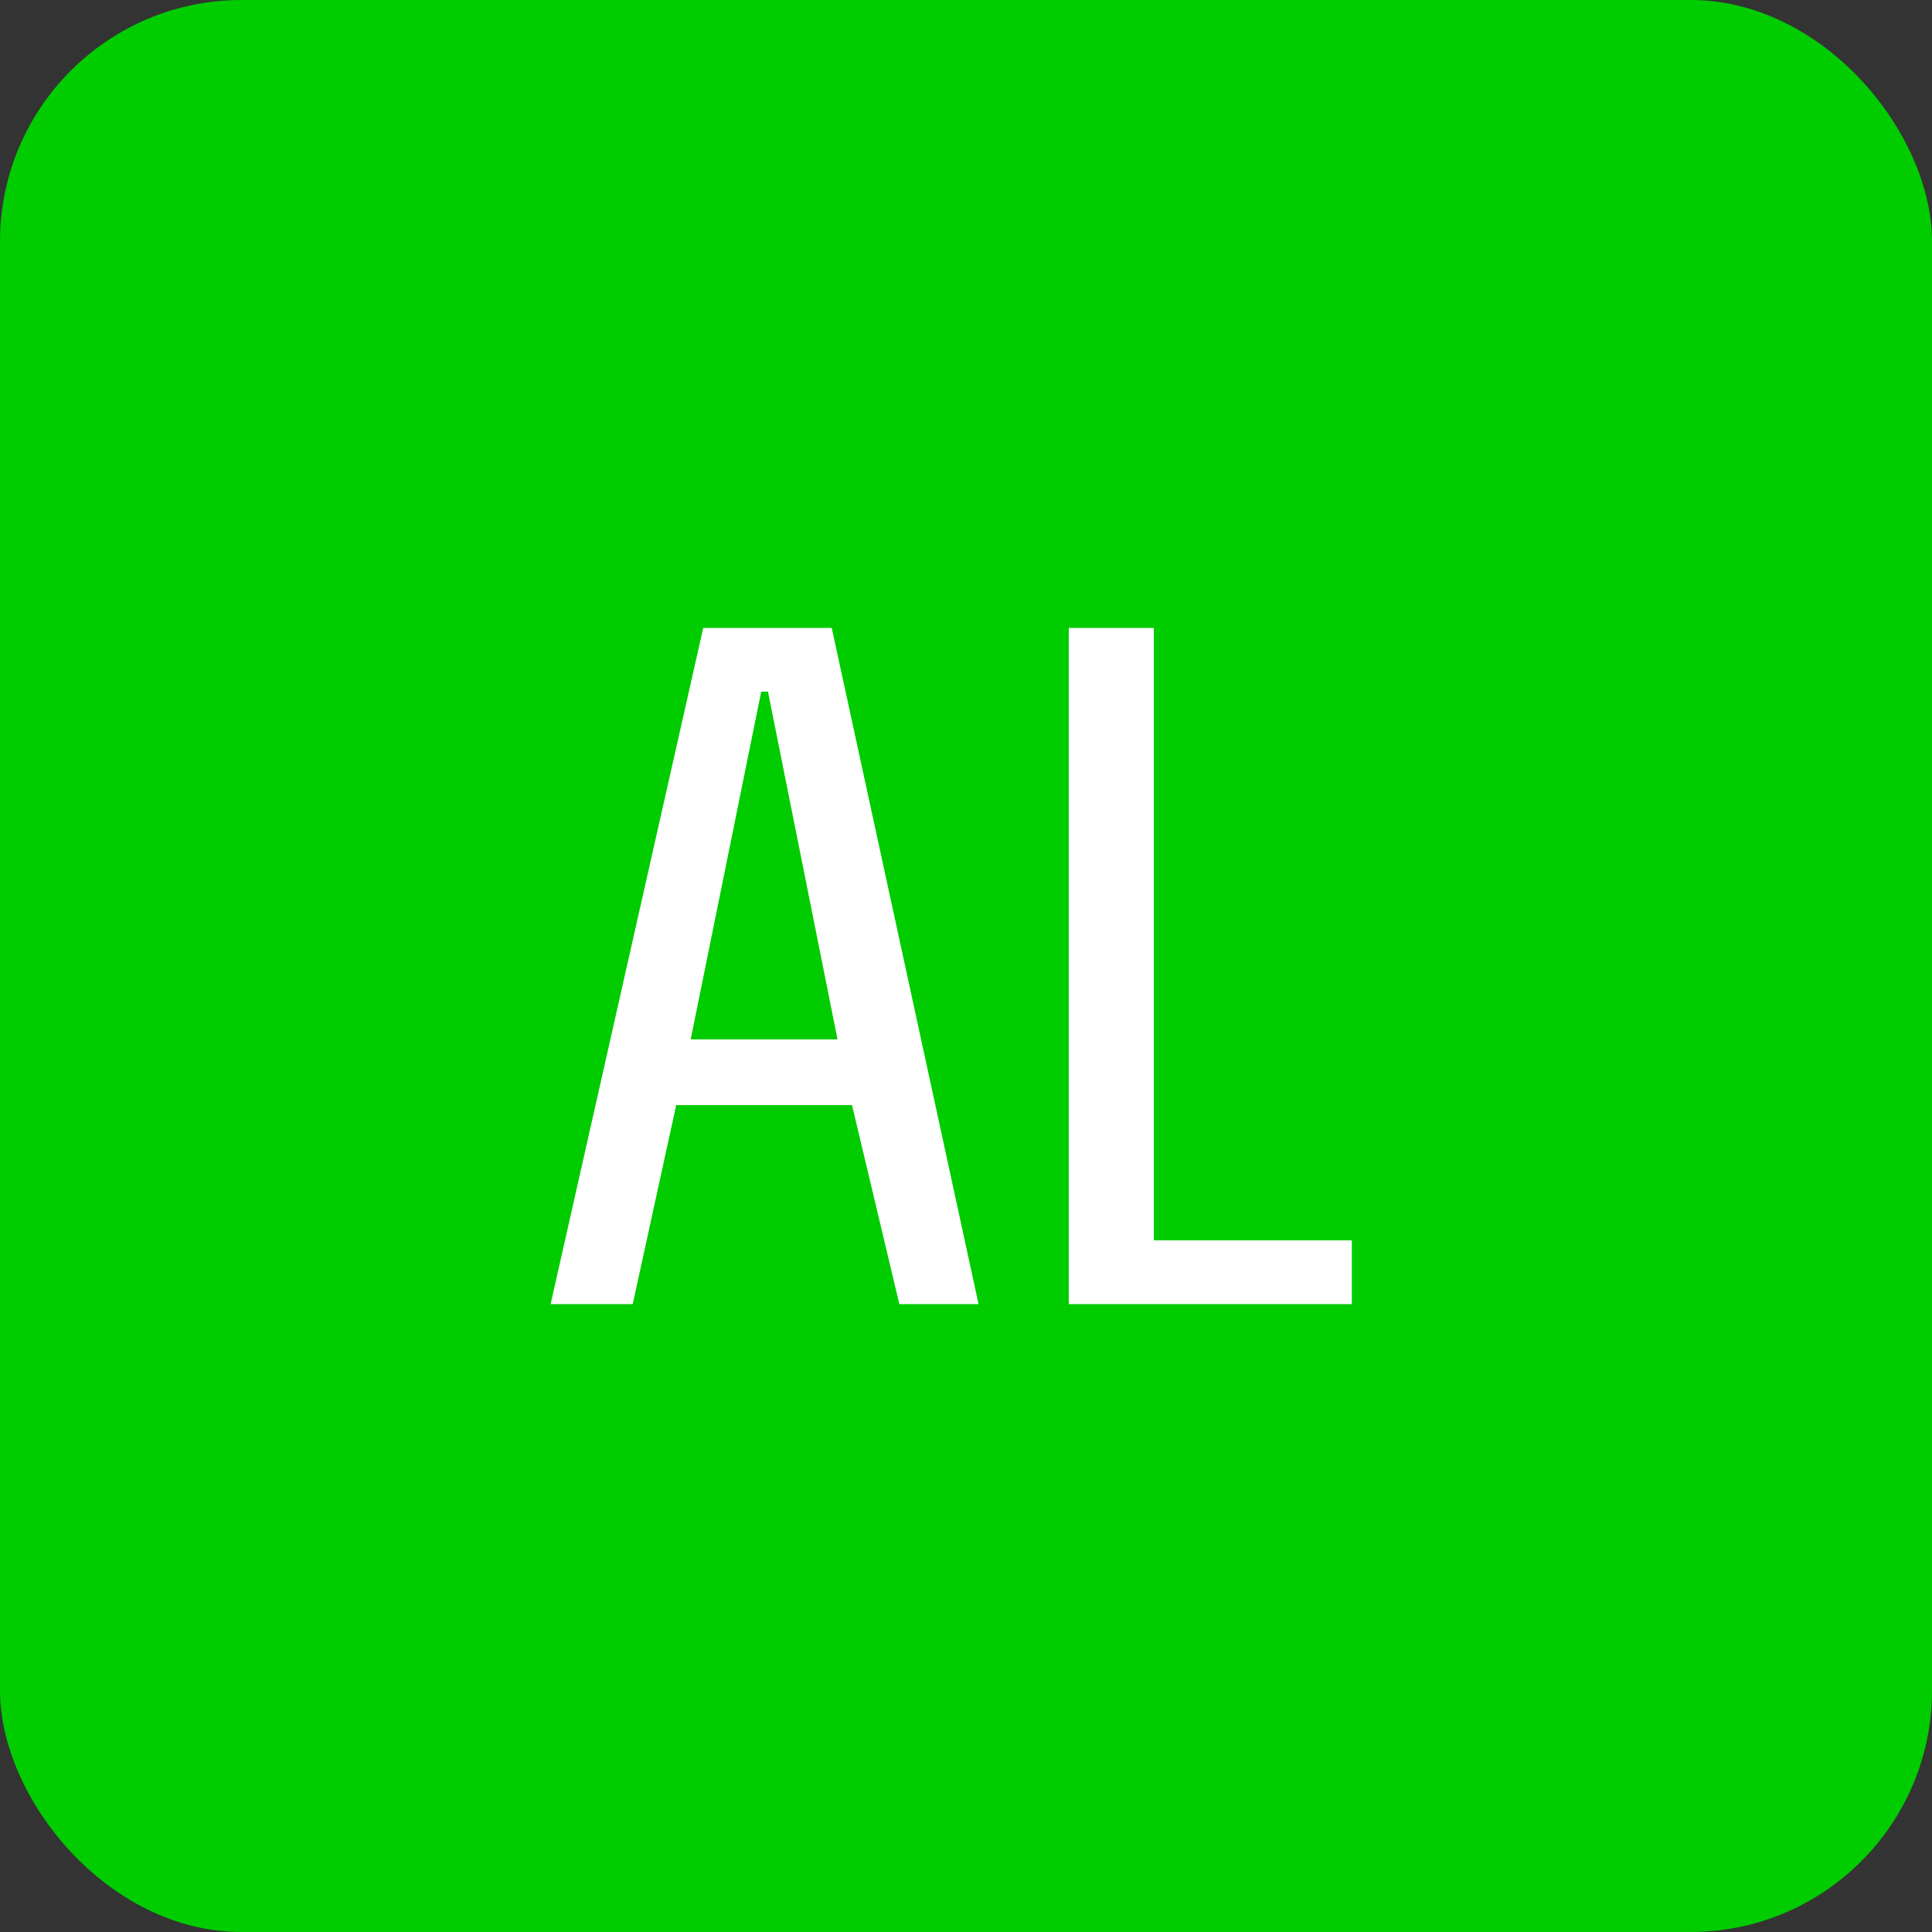 <svg width="40" height="40" viewBox="0 0 40 40" fill="none" xmlns="http://www.w3.org/2000/svg">
<rect x="0" y="0" width="40" height="40" fill="#333333" stroke="none"/>
<rect width="40" height="40" rx="5" fill="#00CC00"/>
<path d="M11.4 27L14.56 13H17.22L20.26 27H18.62L17.64 22.88H14L13.1 27H11.4ZM14.3 21.52H17.34L15.9 14.32H15.76L14.3 21.52ZM22.128 27V13H23.888V25.68H27.988V27H22.128Z" fill="white"/>
</svg>
